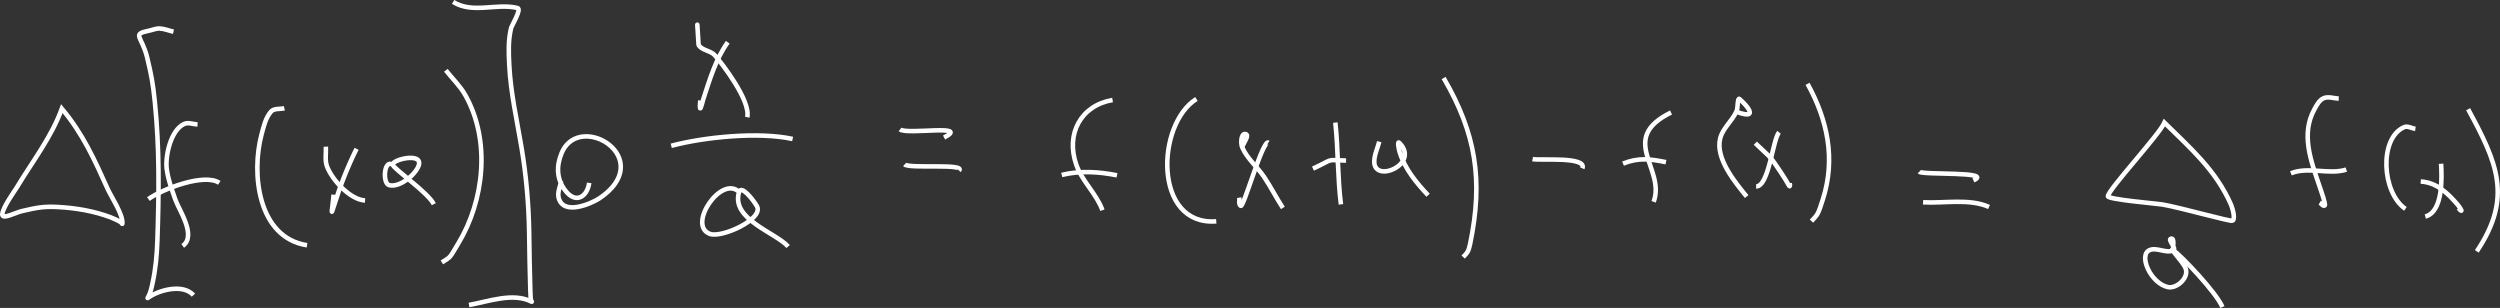 <?xml version="1.0" encoding="UTF-8" standalone="no"?>
<!-- Created with Inkscape (http://www.inkscape.org/) -->

<svg
   width="5876.907mm"
   height="723.859mm"
   viewBox="0 0 5876.907 723.859"
   version="1.1"
   id="svg12"
   inkscape:version="1.2.1 (9c6d41e410, 2022-07-14, custom)"
   sodipodi:docname="variable_diff_equation.svg"
   xml:space="preserve"
   xmlns:inkscape="http://www.inkscape.org/namespaces/inkscape"
   xmlns:sodipodi="http://sodipodi.sourceforge.net/DTD/sodipodi-0.dtd"
   xmlns="http://www.w3.org/2000/svg"
   xmlns:svg="http://www.w3.org/2000/svg"><rect x="0" y="0" width="5876.907" height="723.859" fill="#333333" stroke="none"/><sodipodi:namedview
     id="namedview14"
     pagecolor="#505050"
     bordercolor="#eeeeee"
     borderopacity="1"
     inkscape:showpageshadow="0"
     inkscape:pageopacity="0"
     inkscape:pagecheckerboard="0"
     inkscape:deskcolor="#505050"
     inkscape:document-units="mm"
     showgrid="true"
     inkscape:zoom="0.041336587"
     inkscape:cx="12724.805"
     inkscape:cy="4040.0046"
     inkscape:window-width="1366"
     inkscape:window-height="746"
     inkscape:window-x="0"
     inkscape:window-y="0"
     inkscape:window-maximized="1"
     inkscape:current-layer="layer1"
     inkscape:lockguides="false"><inkscape:grid
       type="xygrid"
       id="grid344"
       color="#969696"
       opacity="0.392"
       empcolor="#000000"
       empopacity="0.173"
       dotted="false"
       originx="-3836.935"
       originy="-35246.413" /></sodipodi:namedview><defs
     id="defs9" /><g
     inkscape:label="Layer 1"
     inkscape:groupmode="layer"
     id="layer1"
     transform="translate(-3941.935,-35394.91)"><path
       style="fill:none;stroke:#ffffff;stroke-width:10.7"
       d="m 4087.309,35650.341 c -24.409,66.995 -68.963,123.977 -105.539,184.647 -5.789,9.603 -31.858,44.988 -34.388,62.68 -2.184,15.268 30.781,-3.027 45.814,-6.47 34.833,-7.979 50.192,-11.52 85.347,-9.626 41.553,2.239 84.232,9.431 123.321,24.137 4.92,1.85 17.787,7.655 23.946,11.538 1.456,0.918 3.541,5.267 3.741,3.557 2.438,-20.779 -26.334,-63.641 -34.161,-81.013 -31.467,-69.833 -58.687,-130.577 -108.081,-189.45 z"
       id="path1144" /><path
       style="fill:none;stroke:#ffffff;stroke-width:10.7"
       d="m 4406.308,35687.463 c -10.466,-0.396 -21.875,-5.548 -31.398,-1.191 -32.404,14.831 -44.618,76.524 -41.114,105.227 3.042,24.914 12.139,48.772 20.255,72.523 8.135,23.807 51.004,85.169 17.364,108.97"
       id="path1146" /><path
       style="fill:none;stroke:#ffffff;stroke-width:10.7"
       d="m 4290.767,35862.83 c 33.318,-23.686 131.096,-61.599 166.67,-38.116"
       id="path1148" /><path
       style="fill:none;stroke:#ffffff;stroke-width:10.7"
       d="m 4610.405,35649.374 c -10.473,2.616 -24.349,-0.309 -31.42,7.848 -12.78,14.744 -17.275,35.268 -22.294,54.124 -24.16,90.772 -9.132,242.121 107.068,260.1"
       id="path1150" /><path
       style="fill:none;stroke:#ffffff;stroke-width:10.7"
       d="m 4780.127,35744.737 c -21.089,42.52 -38.663,87.17 -52.639,132.555 -10.039,32.601 -3.942,8.153 -1.252,-24.776"
       id="path1152" /><path
       style="fill:none;stroke:#ffffff;stroke-width:10.7"
       d="m 4707.937,35739.695 c 0.943,15.594 -2.803,32.211 2.828,46.783 12.295,31.822 54.377,78.03 89.421,79.704"
       id="path1154" /><path
       style="fill:none;stroke:#ffffff;stroke-width:10.7"
       d="m 4865.153,35782.149 c -20.681,-14.033 -24.333,43.383 -8.743,47.92 13.334,3.881 30.797,-4.744 40.544,-11.766 8.039,-5.79 15.533,-12.62 21.473,-20.55 37.431,-49.966 -55.656,-29.337 -53.274,-15.604 1.657,9.556 82.919,65.174 96.56,92.7"
       id="path1156" /><path
       style="fill:none;stroke:#ffffff;stroke-width:10.7"
       d="m 4989.975,35560.173 c 15.276,19.459 33.7,36.814 45.829,58.376 59.866,106.425 44.6,247.393 -16.254,348.197 -21.843,36.184 -16.613,30.862 -38.899,45.005"
       id="path1158" /><path
       style="fill:none;stroke:#ffffff;stroke-width:10.7"
       d="m 5326.984,35824.809 c -4.2,31.457 -30.515,51.092 -55.877,18.384 -20.77,-26.787 -21.666,-57.321 -9.076,-88.046 36.239,-88.437 183.356,-12.74 126.149,70.92 -9.75,14.259 -23.345,25.984 -37.78,35.472 -16.863,11.083 -85.017,42.274 -95.366,-2.462 -2.933,-12.678 3.943,-25.725 5.915,-38.588"
       id="path1160" /><path
       style="fill:none;stroke:#ffffff;stroke-width:10.7"
       d="m 5652.741,35494.227 c -28.738,40.255 -41.852,86.587 -57.155,132.649 -2.413,7.264 -7.133,29.097 -8.068,21.499 -0.709,-5.754 0.436,-11.587 0.653,-17.381"
       id="path1162" /><path
       style="fill:none;stroke:#ffffff;stroke-width:10.7"
       d="m 5584.075,35500.51 c -6.345,-106.98 -0.379,-0.657 0,0 7.582,13.136 28.355,13.066 38.373,24.455 15.864,18.036 84.419,106.2 76.156,145.487"
       id="path1164" /><path
       style="fill:none;stroke:#ffffff;stroke-width:10.7"
       d="m 5519.85,35737.703 c 78.019,-20.919 206.588,-33.406 285.386,-16.08"
       id="path1166" /><path
       style="fill:none;stroke:#ffffff;stroke-width:10.7"
       d="m 5679.365,35846.208 c -41.374,-41.139 -123.103,78.795 -68.408,98.594 28.17,10.197 127.504,-35.537 110.251,-65.314 -8.935,-15.419 -36.549,-50.296 -41.843,-33.28 -19.961,64.168 86.432,95.477 115.262,128.254"
       id="path1168" /><path
       style="fill:none;stroke:#ffffff;stroke-width:10.7"
       d="m 5007.104,35399.445 c 45.916,28.736 102.559,2.131 151.502,14.349 9.975,2.489 -13.926,41.576 -15.238,47.157 -6.899,29.352 -5.833,56.25 -4.293,86.789 3.327,65.958 17.991,129.278 28.853,194.182 11.05,66.025 16.822,131.93 17.911,198.821 0.74,45.434 1.159,90.822 2.727,136.246 0.245,7.108 0.493,14.218 0.964,21.314 0.138,2.067 3.926,6.808 2.086,5.856 -43.513,-22.517 -101.653,-0.35 -147.155,7.672"
       id="path1170" /><path
       style="fill:none;stroke:#ffffff;stroke-width:10.7"
       d="m 4349.752,35469.455 c -10.909,-2.528 -21.544,-7.019 -32.728,-7.582 -7.849,-0.395 -15.397,3.159 -23.088,4.772 -44.401,9.322 -18.514,11.243 -5.833,64.474 9.871,41.432 13.23,58.845 17.744,102.78 11.289,109.882 9.688,216.188 6.047,326.497 -1.122,34.013 -4.15,67.077 -11.423,100.293 -2.49,11.373 -4.548,21.59 -9.979,31.875 -0.508,0.962 -2.258,3.606 -1.386,2.955 25.302,-18.89 83.01,-34.591 107.532,-6.71"
       id="path1172" /><path
       style="fill:none;stroke:#ffffff;stroke-width:10.7"
       d="m 6057.749,35699.192 c 16.619,13.125 166.387,-13.485 103.476,19.001"
       id="path1174" /><path
       style="fill:none;stroke:#ffffff;stroke-width:10.7"
       d="m 6068.536,35781.515 c 11.391,10.6 144.419,-3.148 127.931,14.389"
       id="path1176" /><path
       style="fill:none;stroke:#ffffff;stroke-width:10.7"
       d="m 6557.313,35629.995 c -74.917,12.966 -110.355,79.846 -85.394,151.781 13.829,39.854 47.507,68.213 61.575,107.3"
       id="path1178" /><path
       style="fill:none;stroke:#ffffff;stroke-width:10.7"
       d="m 6437.868,35806.15 c 42.745,-10.353 87.05,-7.71 129.861,0.898"
       id="path1180" /><path
       style="fill:none;stroke:#ffffff;stroke-width:10.7"
       d="m 6754.453,35627.565 c -95.148,59.593 -101.428,299.208 46.654,287.615"
       id="path1182" /><path
       style="fill:none;stroke:#ffffff;stroke-width:10.7"
       d="m 6923.687,35730.04 c -13.394,-7.857 -57.968,152.741 -64.952,148.881 -5.768,-3.189 -2.406,-12.961 -3.61,-19.442"
       id="path1184" /><path
       style="fill:none;stroke:#ffffff;stroke-width:10.7"
       d="m 6862.072,35741.203 c 2.607,-10.398 18.217,-28.587 7.82,-31.193 -10.398,-2.607 -12.076,21.355 -7.82,31.193 11.458,26.486 35.28,45.726 51.439,69.635 15.113,22.361 29.213,50.047 44.133,72.831"
       id="path1186" /><path
       style="fill:none;stroke:#ffffff;stroke-width:10.7"
       d="m 7081.003,35683.032 c 6.872,63.789 5.102,128.671 13.127,192.336"
       id="path1188" /><path
       style="fill:none;stroke:#ffffff;stroke-width:10.7"
       d="m 7028.444,35791.279 c 53.181,-24.572 26.902,-19.955 77.775,-18.932"
       id="path1190" /><path
       style="fill:none;stroke:#ffffff;stroke-width:10.7"
       d="m 7184.218,35727.878 c -3.916,15.648 -11.683,30.814 -11.747,46.944 -0.208,52.373 108.601,5.579 58.908,-44.216 -5.239,-5.249 -1.382,15.165 0.857,22.236 12.45,39.324 39.048,71.583 66.814,101.056"
       id="path1192" /><path
       style="fill:none;stroke:#ffffff;stroke-width:10.7"
       d="m 7335.558,35578.224 c 76.355,130.961 93.251,240.49 62.419,389.541 -4.033,19.496 -6.953,21.256 -16.511,31.419"
       id="path1194" /><path
       style="fill:none;stroke:#ffffff;stroke-width:10.7"
       d="m 7544.691,35768.933 c 18.219,3.767 128.762,-6.931 117.006,21.836"
       id="path1196" /><path
       style="fill:none;stroke:#ffffff;stroke-width:10.7"
       d="m 7870.161,35659.352 c -126.252,62.268 -11.801,131.967 -40.933,209.999"
       id="path1198" /><path
       style="fill:none;stroke:#ffffff;stroke-width:10.7"
       d="m 7757.283,35779.539 c 36.59,-14.846 64.772,-10.748 100.91,-3.435"
       id="path1200" /><path
       style="fill:none;stroke:#ffffff;stroke-width:10.7"
       d="m 8023.54,35657.71 c 67.543,24.442 6.552,-32.965 5.696,-30.819 -3.869,9.704 -1.274,21.355 -5.696,30.819 -10.281,22.003 -31.752,38.762 -37.807,62.28 -12.073,46.895 35.01,103.678 62.25,136.996"
       id="path1202" /><path
       style="fill:none;stroke:#ffffff;stroke-width:10.7"
       d="m 8123.929,35705.968 c -15.21,18.749 -23.76,127.641 -53.735,127.126"
       id="path1204" /><path
       style="fill:none;stroke:#ffffff;stroke-width:10.7"
       d="m 8068.248,35731.544 c 39.595,38.08 31.601,26.108 60.202,68.793 17.842,26.628 19.704,34.399 20.845,32.063 1.053,-2.155 -0.131,-4.795 -0.196,-7.193"
       id="path1206" /><path
       style="fill:none;stroke:#ffffff;stroke-width:10.7"
       d="m 8191.029,35591.944 c 47.148,85.2 66.332,176.829 36.079,271.411 -11.589,36.232 -11.903,35.535 -26.827,51.409"
       id="path1208" /><path
       style="fill:none;stroke:#ffffff;stroke-width:10.7"
       d="m 8453.742,35798.604 c 8.181,8.189 176.097,-1.334 127.245,20.233"
       id="path1210" /><path
       style="fill:none;stroke:#ffffff;stroke-width:10.7"
       d="m 8462.643,35870.418 c 49.088,2.913 108.819,-9.611 155.012,11.02"
       id="path1212" /><path
       style="fill:none;stroke:#ffffff;stroke-width:10.7"
       d="m 9030.05,35683.226 c -12.916,29.233 -131.399,156.429 -132.94,173.014 -0.7,7.528 114.801,17.2 128.037,19.39 40.398,6.684 161.888,41.256 165.35,38.108 7.298,-6.636 -2.206,-33.724 -4.18,-38.212 -35.492,-80.709 -95.122,-132.074 -156.267,-192.3 z"
       id="path1214" /><path
       style="fill:none;stroke:#ffffff;stroke-width:10.7"
       d="m 9051.005,35983.103 c -1.827,-9.047 3.568,-28.968 -5.479,-27.142 -9.047,1.826 13.622,22.797 5.479,27.142 -16.399,8.752 -38.654,-7.575 -55.762,-0.309 -27.205,11.557 2.612,78.583 43.157,87.057 20.53,4.291 50.251,-22.43 41.256,-44.416 -6.451,-15.77 -42.405,-52.387 -28.65,-42.332 19.472,14.235 100.417,98.68 115.332,133.562"
       id="path1216" /><path
       style="fill:none;stroke:#ffffff;stroke-width:10.7"
       d="m 9439.768,35626.557 c -11.87,-0.251 -24.772,-5.598 -35.61,-0.75 -10.429,4.664 -16.31,16.423 -21.816,26.433 -31.633,57.509 -8.326,119.919 11.098,177.134 6.302,18.561 16.321,46.543 13.354,48.642 -3.663,2.593 -7.796,-4.448 -11.694,-6.671"
       id="path1218" /><path
       style="fill:none;stroke:#ffffff;stroke-width:10.7"
       d="m 9327.304,35802.284 c 40.848,-16.511 89.55,4.151 130.295,-8.715"
       id="path1220" /><path
       style="fill:none;stroke:#ffffff;stroke-width:10.7"
       d="m 9619.934,35697.892 c -8.853,-1.351 -18.37,-7.678 -26.558,-4.052 -59.519,26.36 -52.21,154.248 3.104,192.095"
       id="path1222" /><path
       style="fill:none;stroke:#ffffff;stroke-width:10.7"
       d="m 9680.33,35779.801 c 1.911,31.192 5.281,113.003 -37.09,124.092"
       id="path1224" /><path
       style="fill:none;stroke:#ffffff;stroke-width:10.7"
       d="m 9632.453,35821.57 c 37.363,2.306 62.976,26.783 86.226,53.765 3.675,4.264 13.092,17.69 8.327,14.693 -2.369,-1.489 -3.921,-3.993 -5.882,-5.989"
       id="path1226" /><path
       style="fill:none;stroke:#ffffff;stroke-width:10.7"
       d="m 9743.89,35651.645 c 68.173,125.597 105.444,207.343 20.404,334.105"
       id="path1228" /></g></svg>
